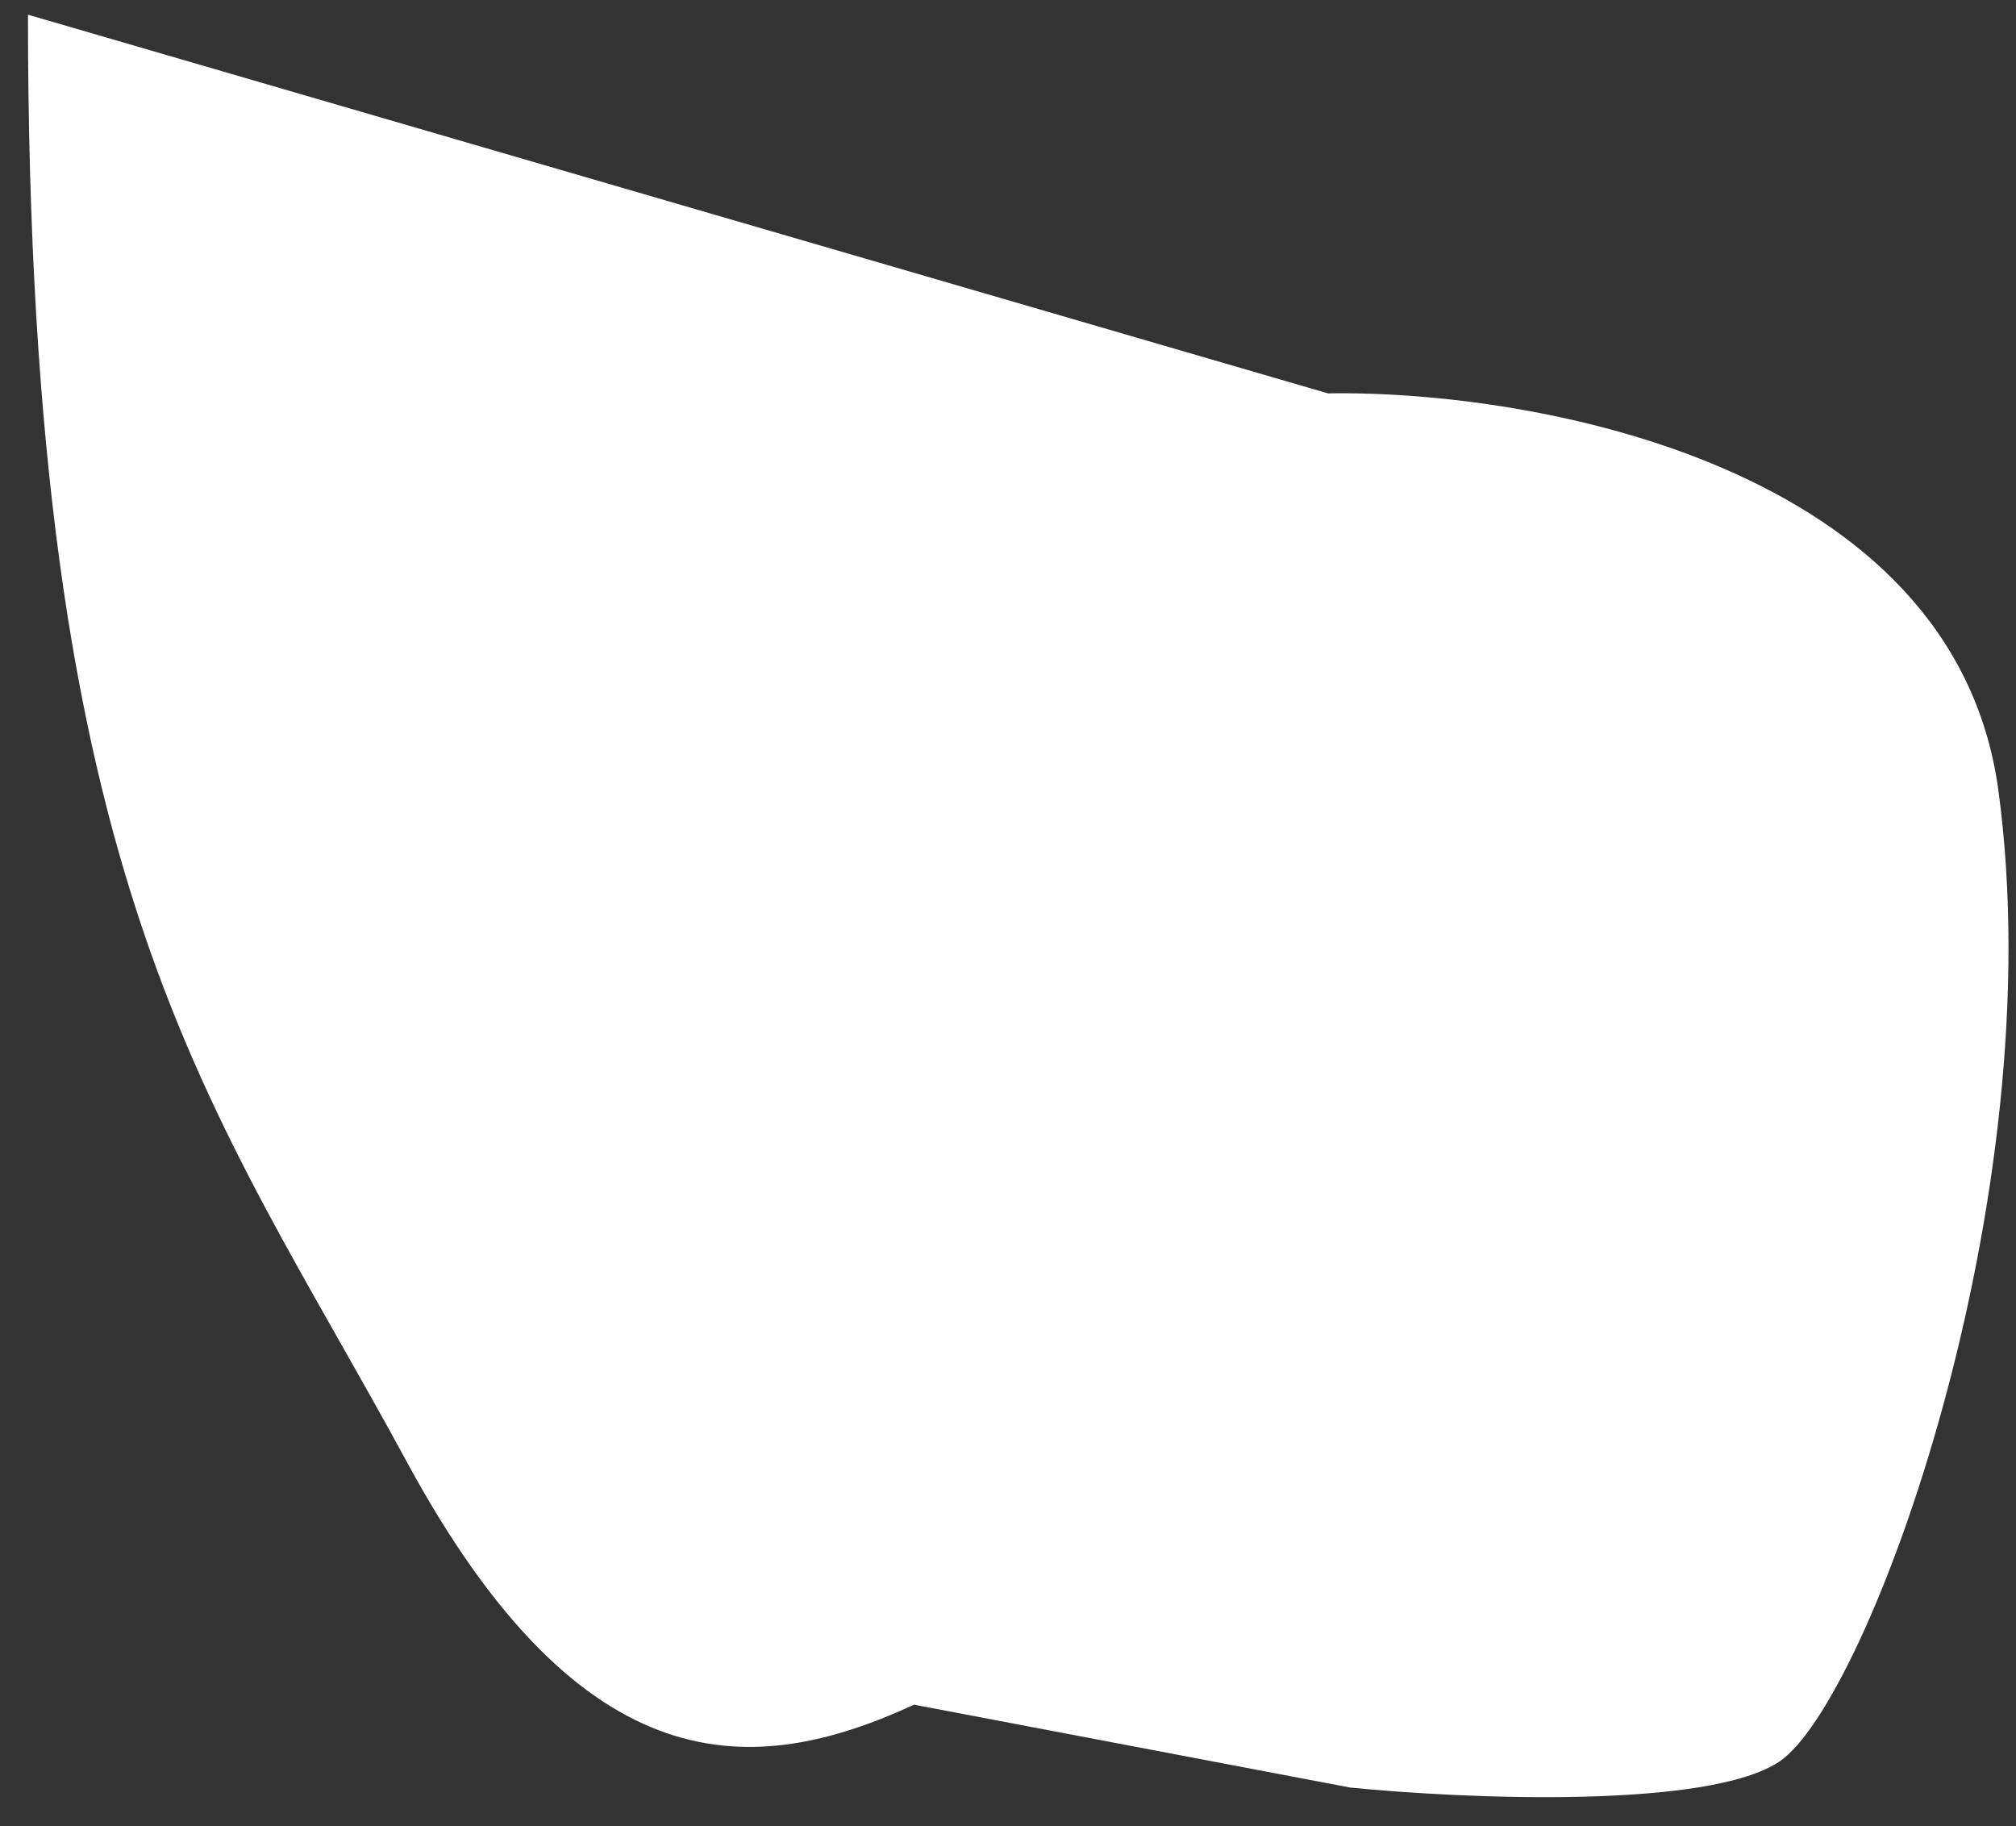 <svg width="53" height="48" viewBox="0 0 53 48" fill="none" xmlns="http://www.w3.org/2000/svg">
<rect x="0" y="0" width="53" height="48" fill="#333333" stroke="none"/>
<path d="M10.696 38.427C5.551 28.935 0.735 23.548 0.735 0.386L34.911 10.34C40.302 10.251 51.375 12.214 52.537 20.774C53.99 31.474 49.12 44.718 46.786 46.298C44.919 47.563 38.481 47.284 35.495 46.986L24.031 44.808C19.83 46.742 15.342 46.999 10.696 38.427Z" fill="white"/>
</svg>
